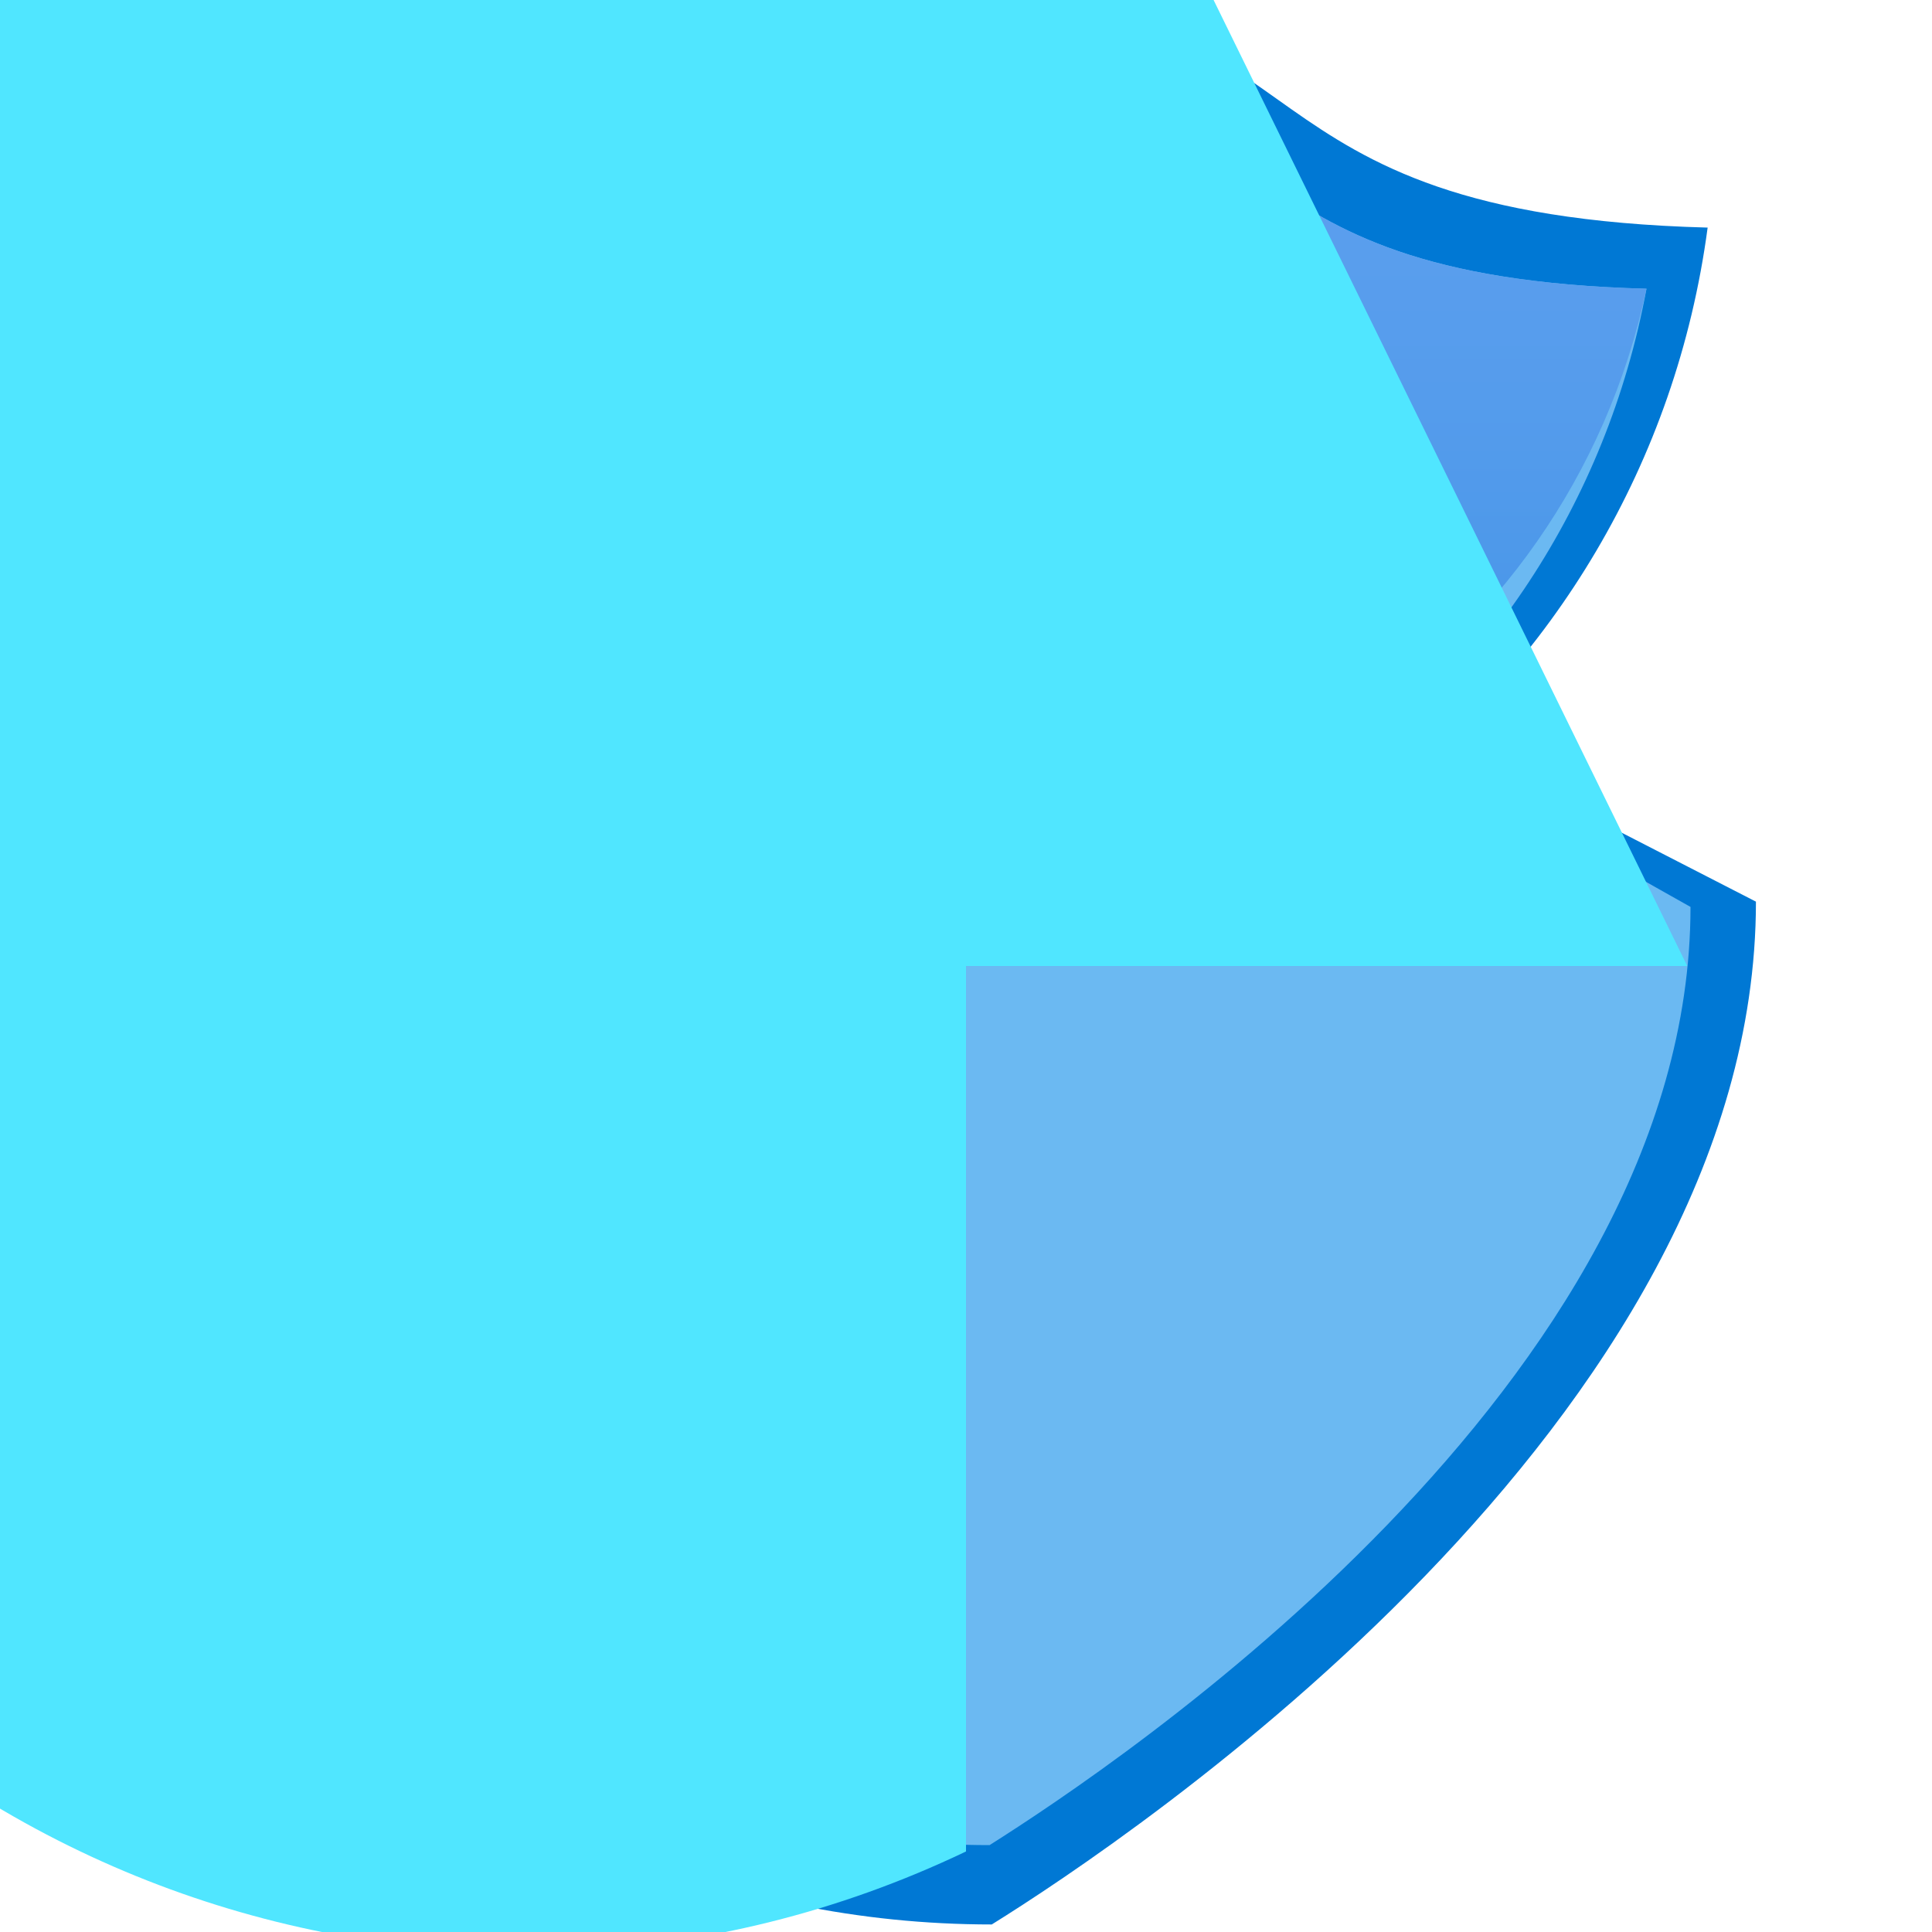 <?xml version="1.0" encoding="UTF-8"?>
<svg xmlns="http://www.w3.org/2000/svg" xmlns:xlink="http://www.w3.org/1999/xlink" width="70pt" height="70pt" viewBox="0 0 70 70" version="1.1">
<defs>
<linearGradient id="linear0" gradientUnits="userSpaceOnUse" x1="9.01" y1="0.75" x2="9.01" y2="17.25" gradientTransform="matrix(3.889,0,0,3.889,0,0)">
<stop offset="0" style="stop-color:rgb(36.863%,62.745%,93.725%);stop-opacity:1;"/>
<stop offset="0.18" style="stop-color:rgb(33.333%,61.176%,92.549%);stop-opacity:1;"/>
<stop offset="0.47" style="stop-color:rgb(23.529%,56.863%,89.804%);stop-opacity:1;"/>
<stop offset="0.84" style="stop-color:rgb(7.451%,50.196%,85.49%);stop-opacity:1;"/>
<stop offset="1" style="stop-color:rgb(0%,47.059%,83.137%);stop-opacity:1;"/>
</linearGradient>
</defs>
<g id="surface1">
<path style=" stroke:none;fill-rule:nonzero;fill:rgb(0%,47.059%,83.137%);fill-opacity:1;" d="M 63.621 32.668 C 63.621 51.488 40.871 66.656 35.934 69.727 C 16.68 69.727 1.07 54.117 1.07 34.863 C 1.07 15.609 16.68 0 35.934 0 C 30.996 -3.07 8.246 -18.238 8.246 -37.062 L 8.246 10.035 C 5.473 22.543 -6.914 30.441 -19.426 27.668 C -31.938 24.898 -39.832 12.512 -37.062 0 C 25.82 7.777 21.738 0 35 0 C 48.262 0 44.18 7.777 61.871 8.246 C 59.594 25.328 43.898 37.336 26.812 35.059 C 9.727 32.781 -2.277 17.086 0 0 Z M 63.621 32.668 "/>
<path style=" stroke:none;fill-rule:nonzero;fill:rgb(41.961%,72.549%,94.902%);fill-opacity:1;" d="M 61.25 32.859 C 61.25 50.129 40.406 63.973 35.855 66.852 C 17.395 66.852 2.43 51.887 2.43 33.426 C 2.43 14.965 17.395 0 35.855 0 C 31.305 -2.801 10.461 -16.723 10.461 -33.988 L 10.461 12.094 C 7.121 24.367 -5.535 31.613 -17.812 28.273 C -30.086 24.934 -37.328 12.273 -33.988 0 C 26.562 10.035 22.828 2.918 35 2.918 C 47.172 2.918 43.438 10.035 59.656 10.461 C 56.766 26.129 41.723 36.488 26.055 33.602 C 10.387 30.711 0.027 15.668 2.918 0 Z M 61.25 32.859 "/>
<path style=" stroke:none;fill-rule:nonzero;fill:url(#linear0);" d="M 35 35 L 35 2.918 C 47.172 2.918 43.438 10.035 59.656 10.461 C 56.766 24.047 43.414 32.715 29.828 29.828 C 16.242 26.938 7.574 13.586 10.461 0 L 10.461 20.766 C 5.867 27.816 -2.82 31.008 -10.887 28.613 C -18.953 26.215 -24.488 18.801 -24.488 10.383 C -24.488 1.965 -18.953 -5.449 -10.887 -7.848 C -2.82 -10.242 5.867 -7.051 10.461 0 Z M 35 35 L 8.867 35 C 10.422 51.254 29.789 64.168 34.145 66.852 C 15.684 57.82 8.039 35.531 17.07 17.07 C 26.105 -1.387 48.391 -9.031 66.852 0 L 35 0 Z M 35 35 "/>
<path style=" stroke:none;fill-rule:nonzero;fill:rgb(31.373%,90.196%,100%);fill-opacity:1;" d="M 10.344 10.461 C 26.562 10.035 22.828 2.918 35 2.918 L 35 35 L 8.867 35 C 1.566 39.328 -7.715 38.297 -13.887 32.473 C -20.059 26.648 -21.621 17.441 -17.723 9.902 C -13.824 2.367 -5.402 -1.672 2.918 0 L 2.918 12.133 C -0.434 12.133 -3.148 9.418 -3.148 6.066 C -3.148 2.715 -0.434 0 2.918 0 Z M 61.133 35 L 35 35 L 35 67.082 C 16.477 75.941 -5.723 68.109 -14.582 49.582 C -23.441 31.059 -15.609 8.859 2.918 0 C 7.43 -2.684 26.793 -15.594 28.352 -31.852 Z M 61.133 35 "/>
</g>
</svg>
